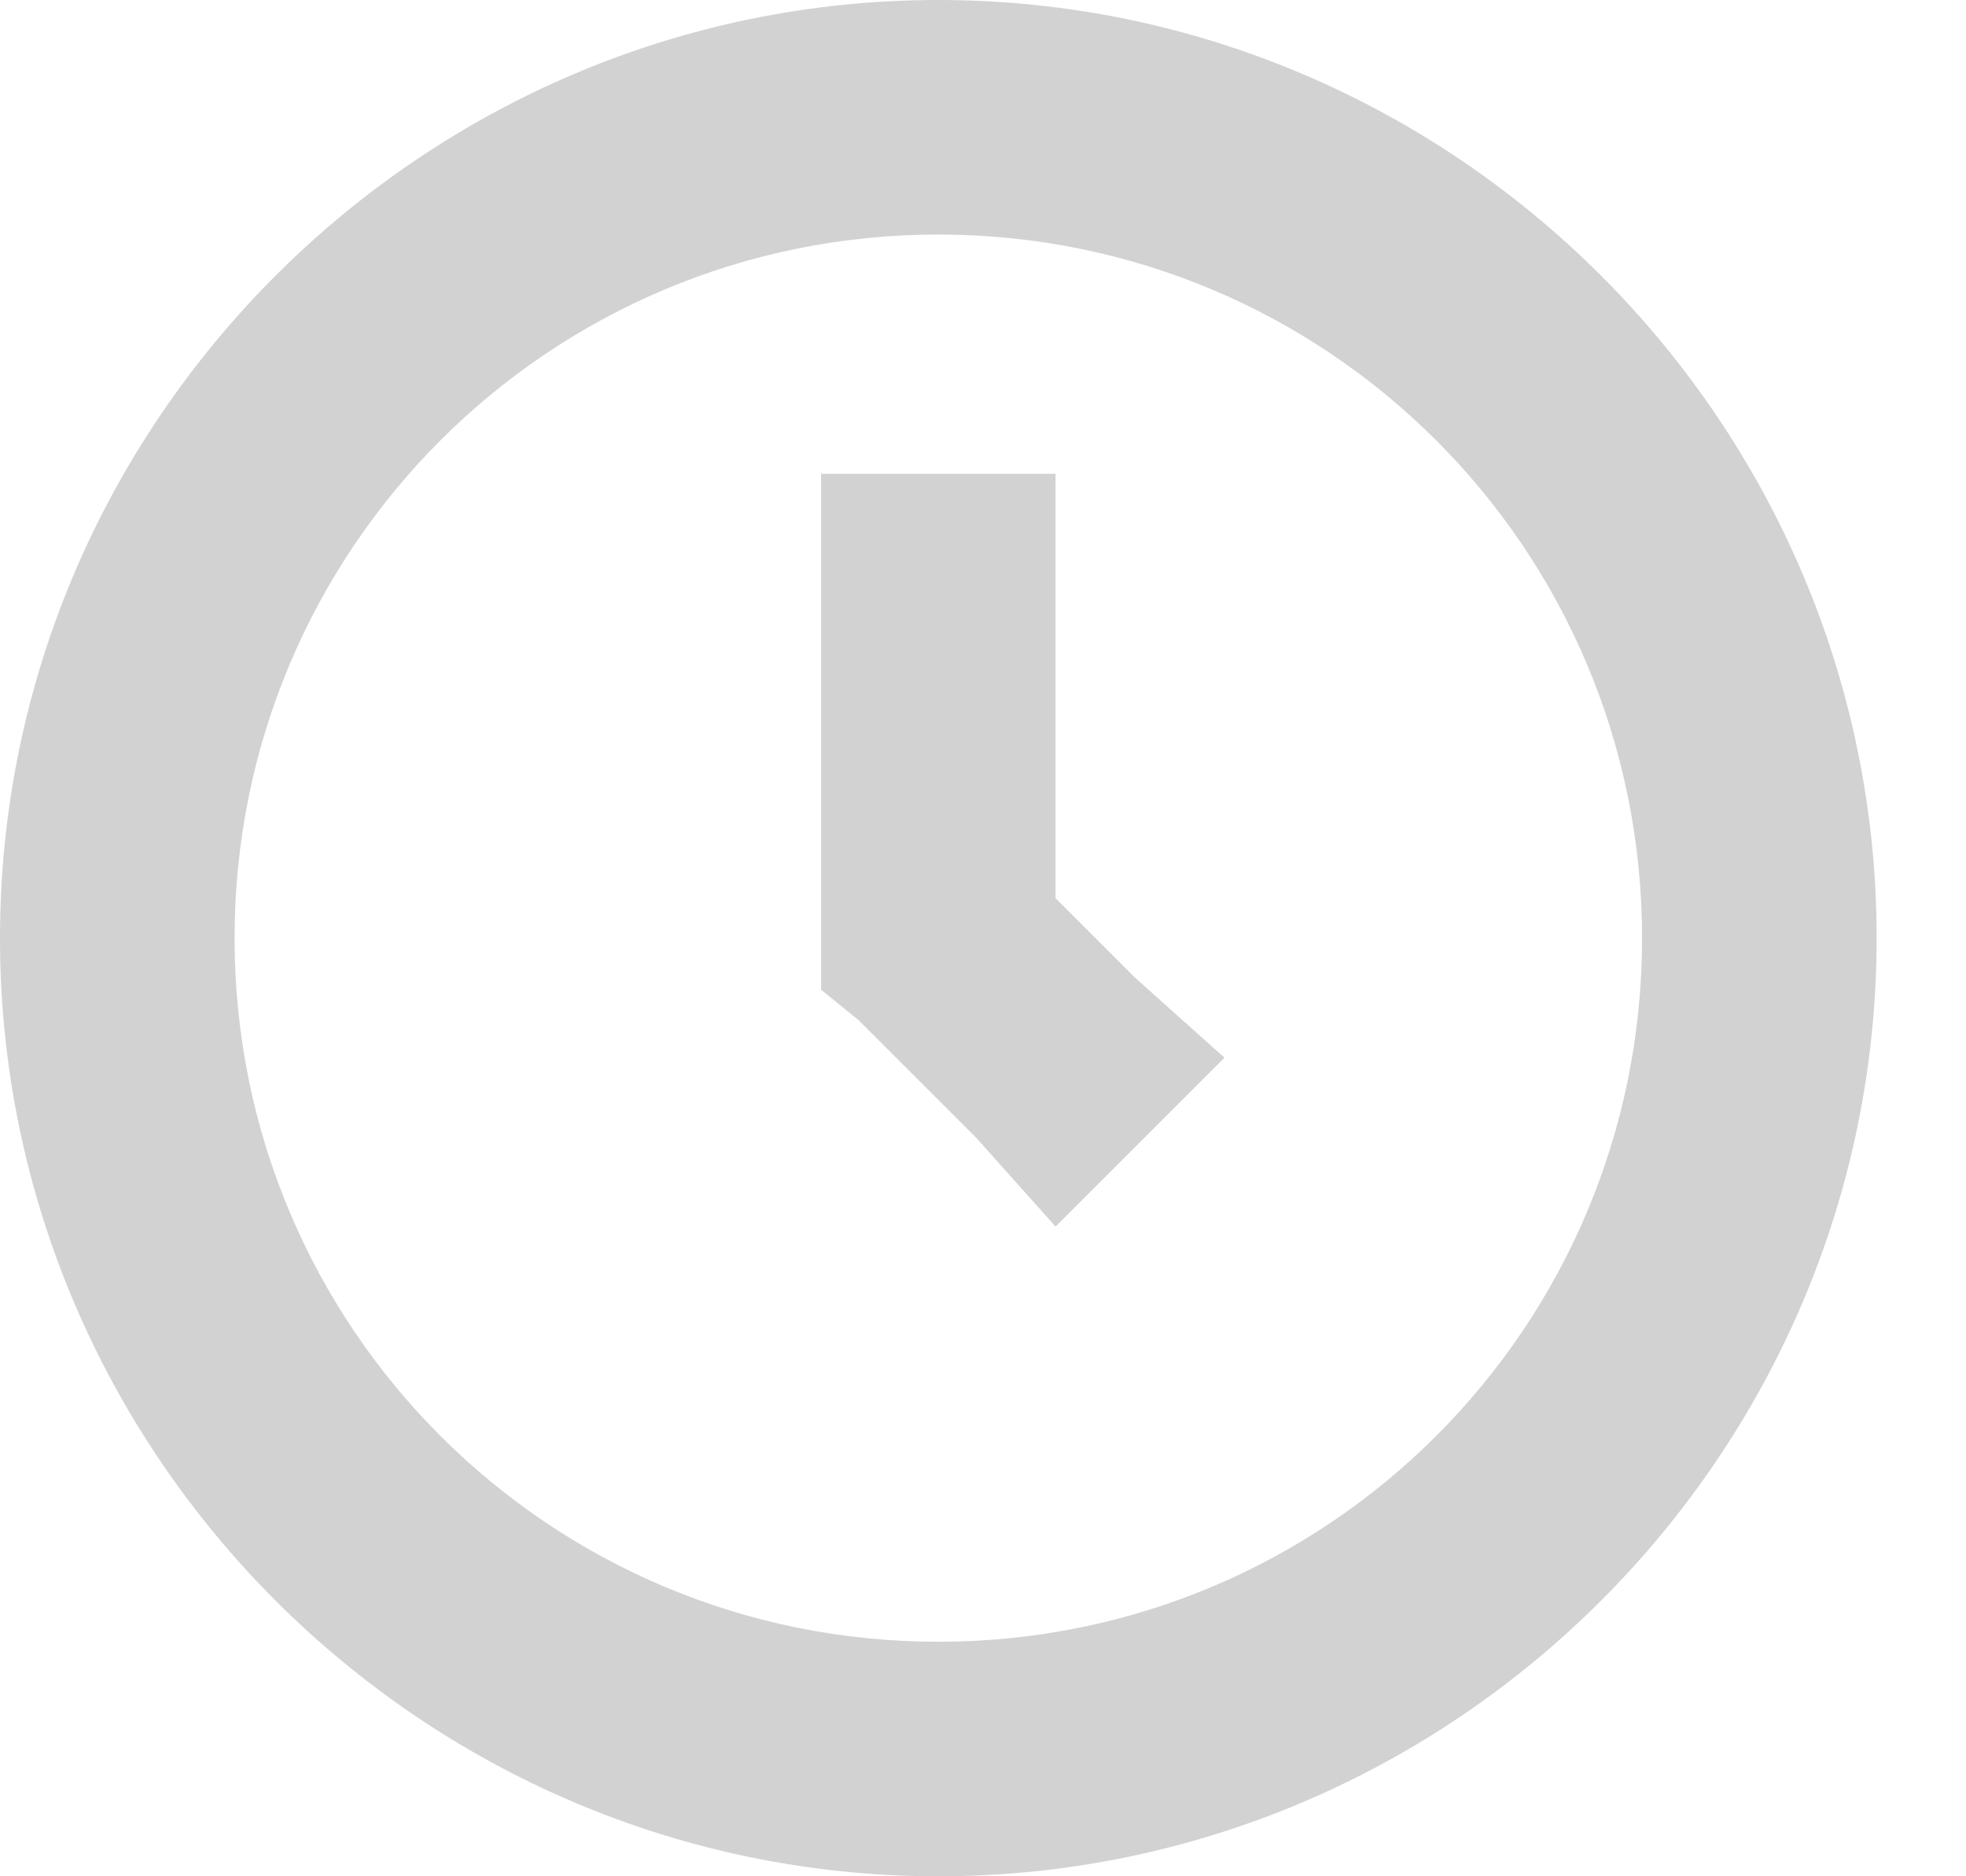 <?xml version="1.0" encoding="UTF-8" standalone="no"?>
<svg
   width="22"
   height="21"
   viewBox="0 0 22 21"
   fill="none"
   version="1.1"
   id="svg260"
   sodipodi:docname="icon_clock.svg"
   inkscape:version="1.2.2 (732a01da63, 2022-12-09)"
   xmlns:inkscape="http://www.inkscape.org/namespaces/inkscape"
   xmlns:sodipodi="http://sodipodi.sourceforge.net/DTD/sodipodi-0.dtd"
   xmlns="http://www.w3.org/2000/svg"
   xmlns:svg="http://www.w3.org/2000/svg">
  <defs
     id="defs264" />
  <sodipodi:namedview
     id="namedview262"
     pagecolor="#ffffff"
     bordercolor="#000000"
     borderopacity="0.25"
     inkscape:showpageshadow="2"
     inkscape:pageopacity="0.0"
     inkscape:pagecheckerboard="0"
     inkscape:deskcolor="#d1d1d1"
     showgrid="false"
     inkscape:zoom="19.928571"
     inkscape:cx="11.315412"
     inkscape:cy="14.65233"
     inkscape:window-width="1920"
     inkscape:window-height="1017"
     inkscape:window-x="-8"
     inkscape:window-y="-8"
     inkscape:window-maximized="1"
     inkscape:current-layer="svg260" />
  <path
     d="M 10.5,0 C 4.725,0 0,4.725 0,10.5 0,16.275 4.725,21 10.5,21 16.275,21 21,16.275 21,10.5 21,4.725 16.275,0 10.5,0 Z m 0,2.625 c 4.357,0 7.875,3.518 7.875,7.875 0,4.357 -3.518,7.875 -7.875,7.875 -4.357,0 -7.875,-3.518 -7.875,-7.875 0,-4.357 3.518,-7.875 7.875,-7.875 z M 9.188,5.25 v 5.827 l 0.42,0.341 1.312,1.312 0.892,0.998 1.89,-1.89 -0.998,-0.893 -0.892,-0.892 V 5.303 h -2.625 z"
     fill="#d2d2d2"
     id="path258" />
</svg>
